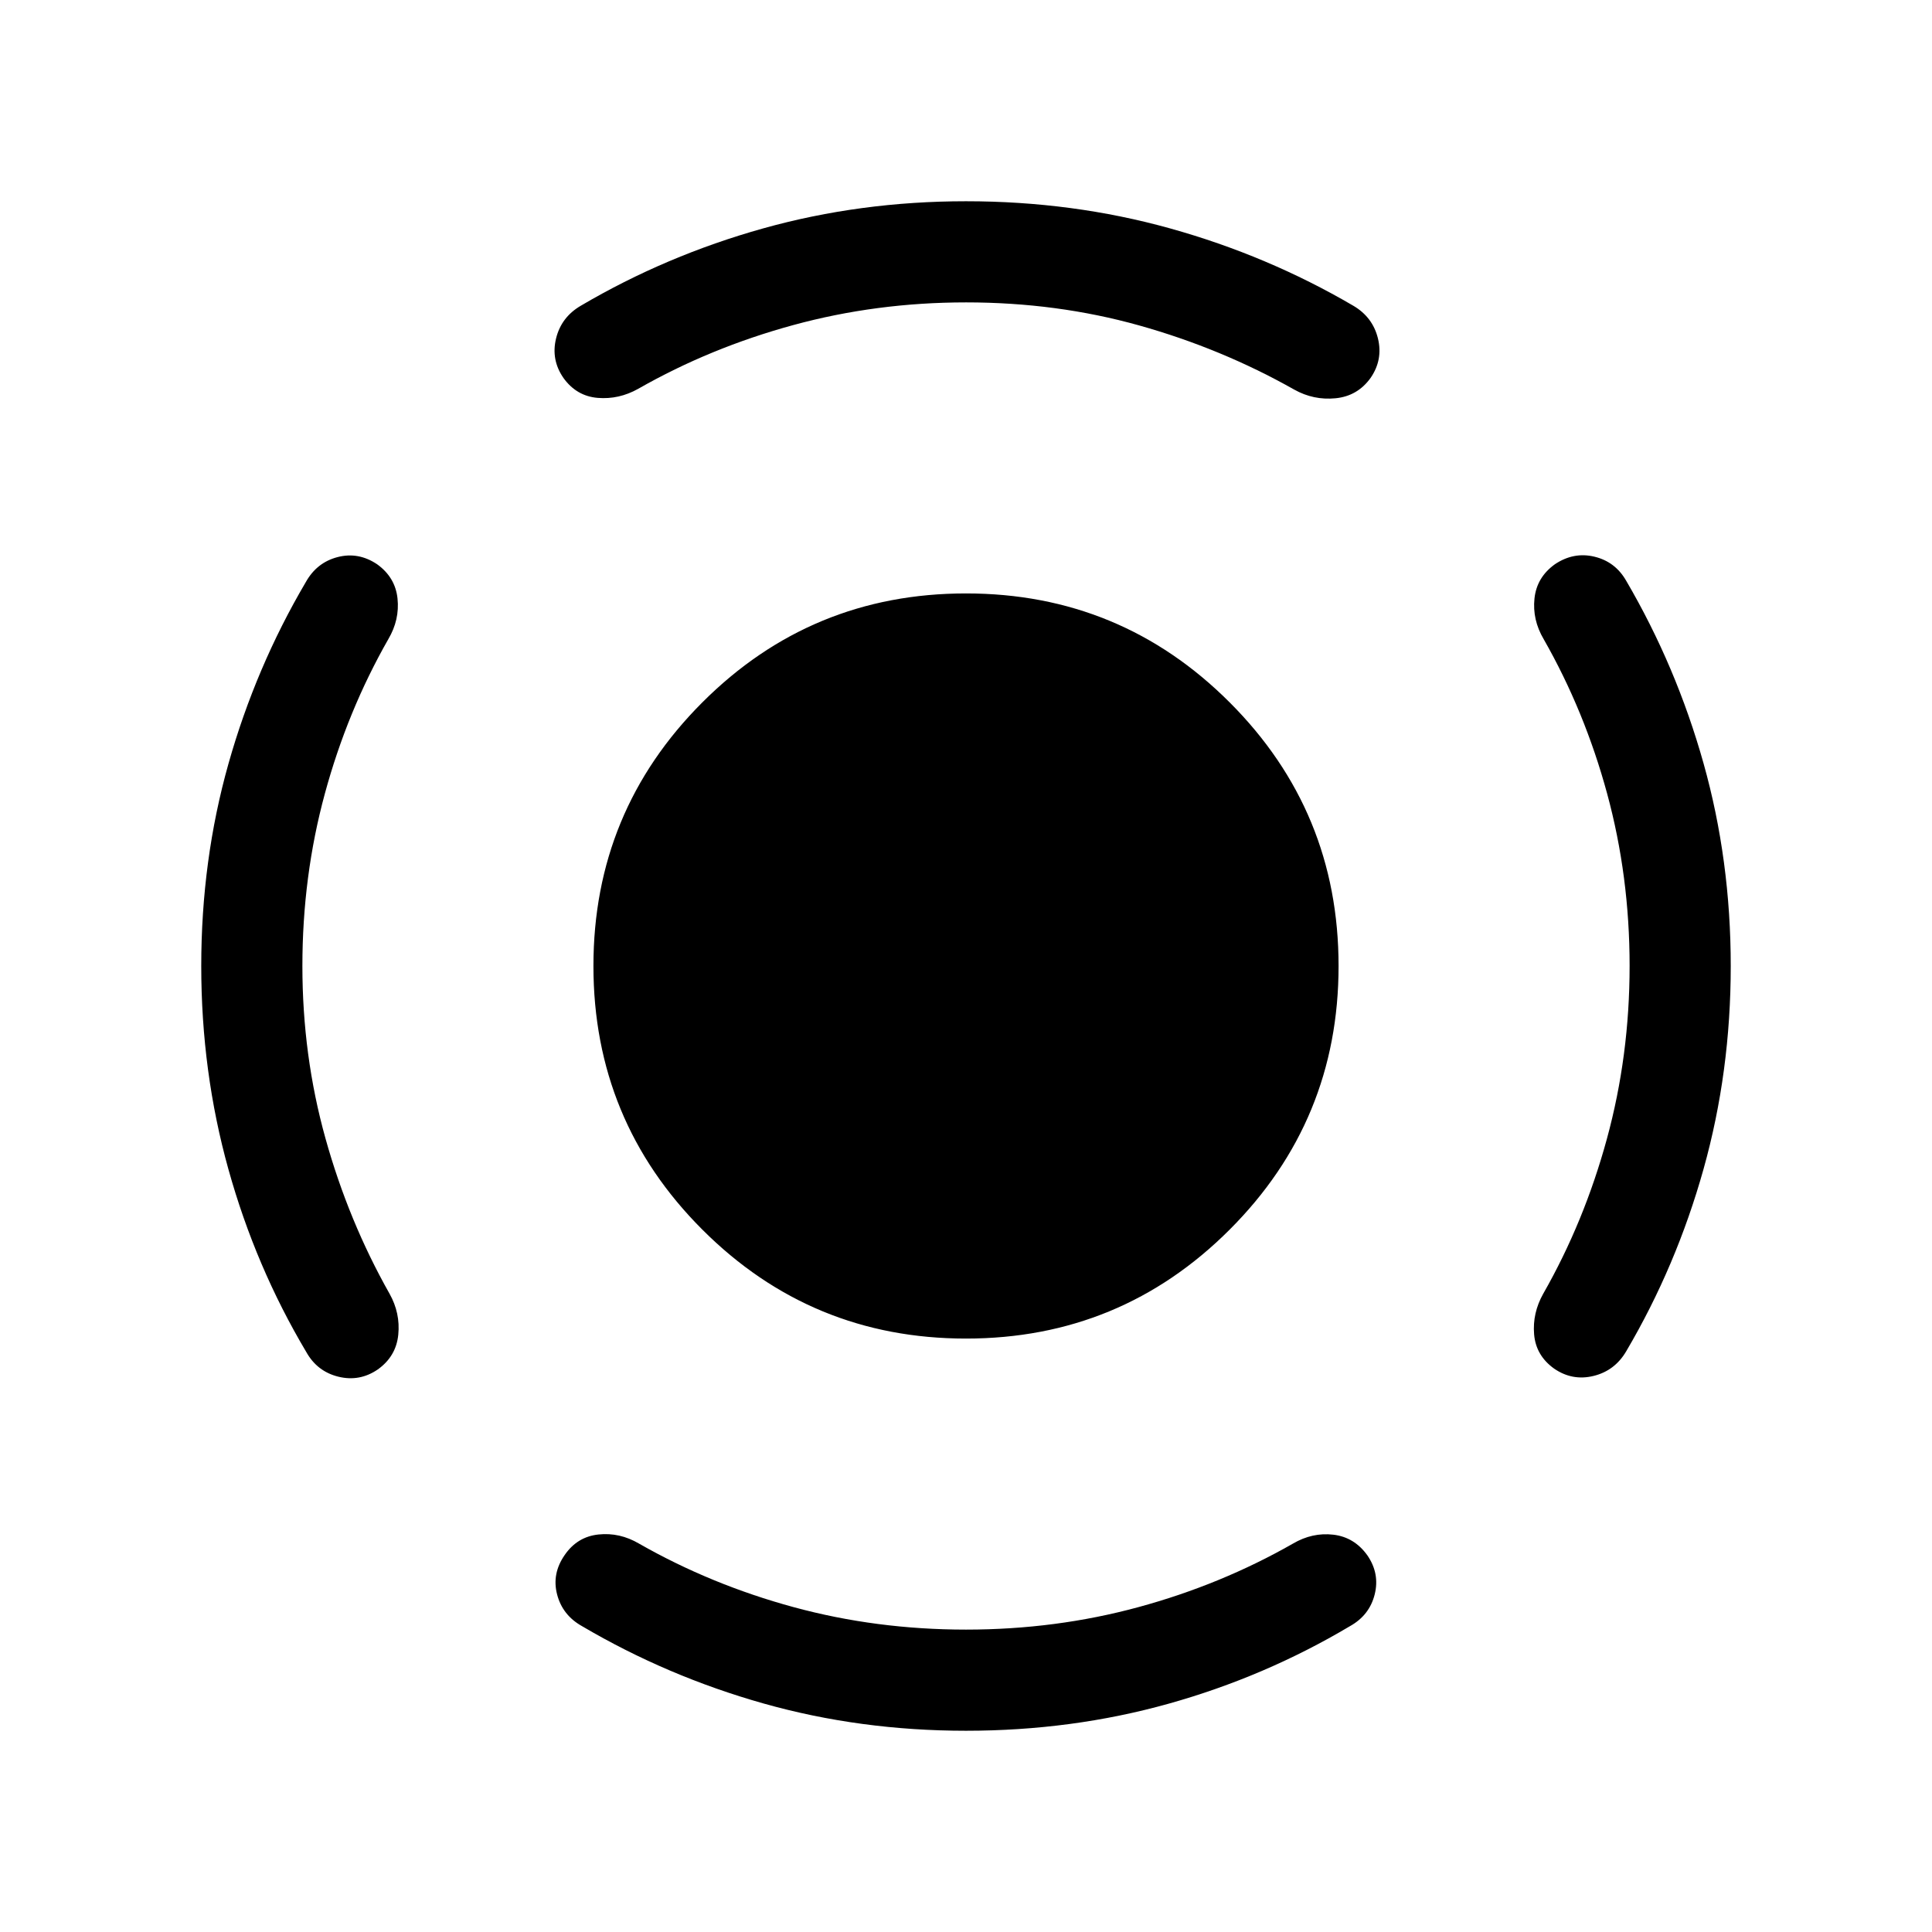 <svg xmlns="http://www.w3.org/2000/svg" height="40" viewBox="0 -960 960 960" width="40"><path d="M480-294.873q-76.871 0-130.999-54.128T294.873-480q0-76.871 54.128-130.999T480-665.127q76.871 0 130.999 54.128T665.127-480q0 76.871-54.128 130.999T480-294.873ZM809.744-480q0-44.59-11.167-85.654-11.167-41.064-31.551-76.782-5.667-9.641-4.551-20.179 1.115-10.538 10.166-17.025 9.307-6.23 19.64-3.743 10.333 2.487 15.744 11.923 24.922 42.589 38.448 90.73 13.526 48.141 13.526 100.73 0 52.589-13.5 100.833-13.5 48.243-38.423 90.576-5.667 9.692-16.23 12.282-10.564 2.59-19.615-3.641-9.051-6.487-9.936-17.025-.884-10.538 4.526-20.179 20.384-35.718 31.653-77.013 11.27-41.295 11.27-85.833ZM480-809.744q-44.538 0-85.833 11.27-41.295 11.269-77.013 31.653-9.641 5.41-20.179 4.526-10.538-.885-17.025-9.936-6.231-9.051-3.641-19.615 2.59-10.563 12.282-16.23 42.333-24.923 90.576-38.423 48.244-13.5 100.833-13.5 53 0 101.435 13.5 48.436 13.5 91.025 38.423 9.641 5.667 12.231 16.23 2.59 10.564-3.641 19.615-6.487 9.051-17.423 10.128-10.935 1.077-20.576-4.333-36.102-20.385-76.974-31.846-40.872-11.462-86.077-11.462ZM150.256-480q0 44.538 11.462 85.641 11.461 41.102 31.846 77.205 5.41 9.641 4.333 20.371-1.077 10.731-10.128 17.218-9.051 6.23-19.615 3.641-10.563-2.59-15.973-12.282-25.18-42.333-38.68-90.769-13.5-48.436-13.5-101.025 0-52.589 13.526-100.525 13.526-47.936 38.448-90.269 5.411-9.692 15.744-12.384t19.64 3.538q9.051 6.487 10.166 17.025 1.116 10.538-4.551 20.179-20.384 35.718-31.551 76.782Q150.256-524.59 150.256-480ZM480-150.256q44.59 0 85.654-11.167 41.064-11.167 76.782-31.551 9.641-5.667 20.076-4.449 10.436 1.218 16.923 10.269 6.23 9.051 3.641 19.41-2.59 10.358-12.282 15.769-42.333 25.179-90.269 38.576Q532.589-100.001 480-100.001q-52.589 0-100.525-13.526-47.936-13.526-90.269-38.448-9.692-5.411-12.384-15.744t3.795-19.64q6.23-9.051 16.768-10.166 10.538-1.116 20.179 4.551 35.718 20.384 76.782 31.551Q435.41-150.256 480-150.256Z"/></svg>